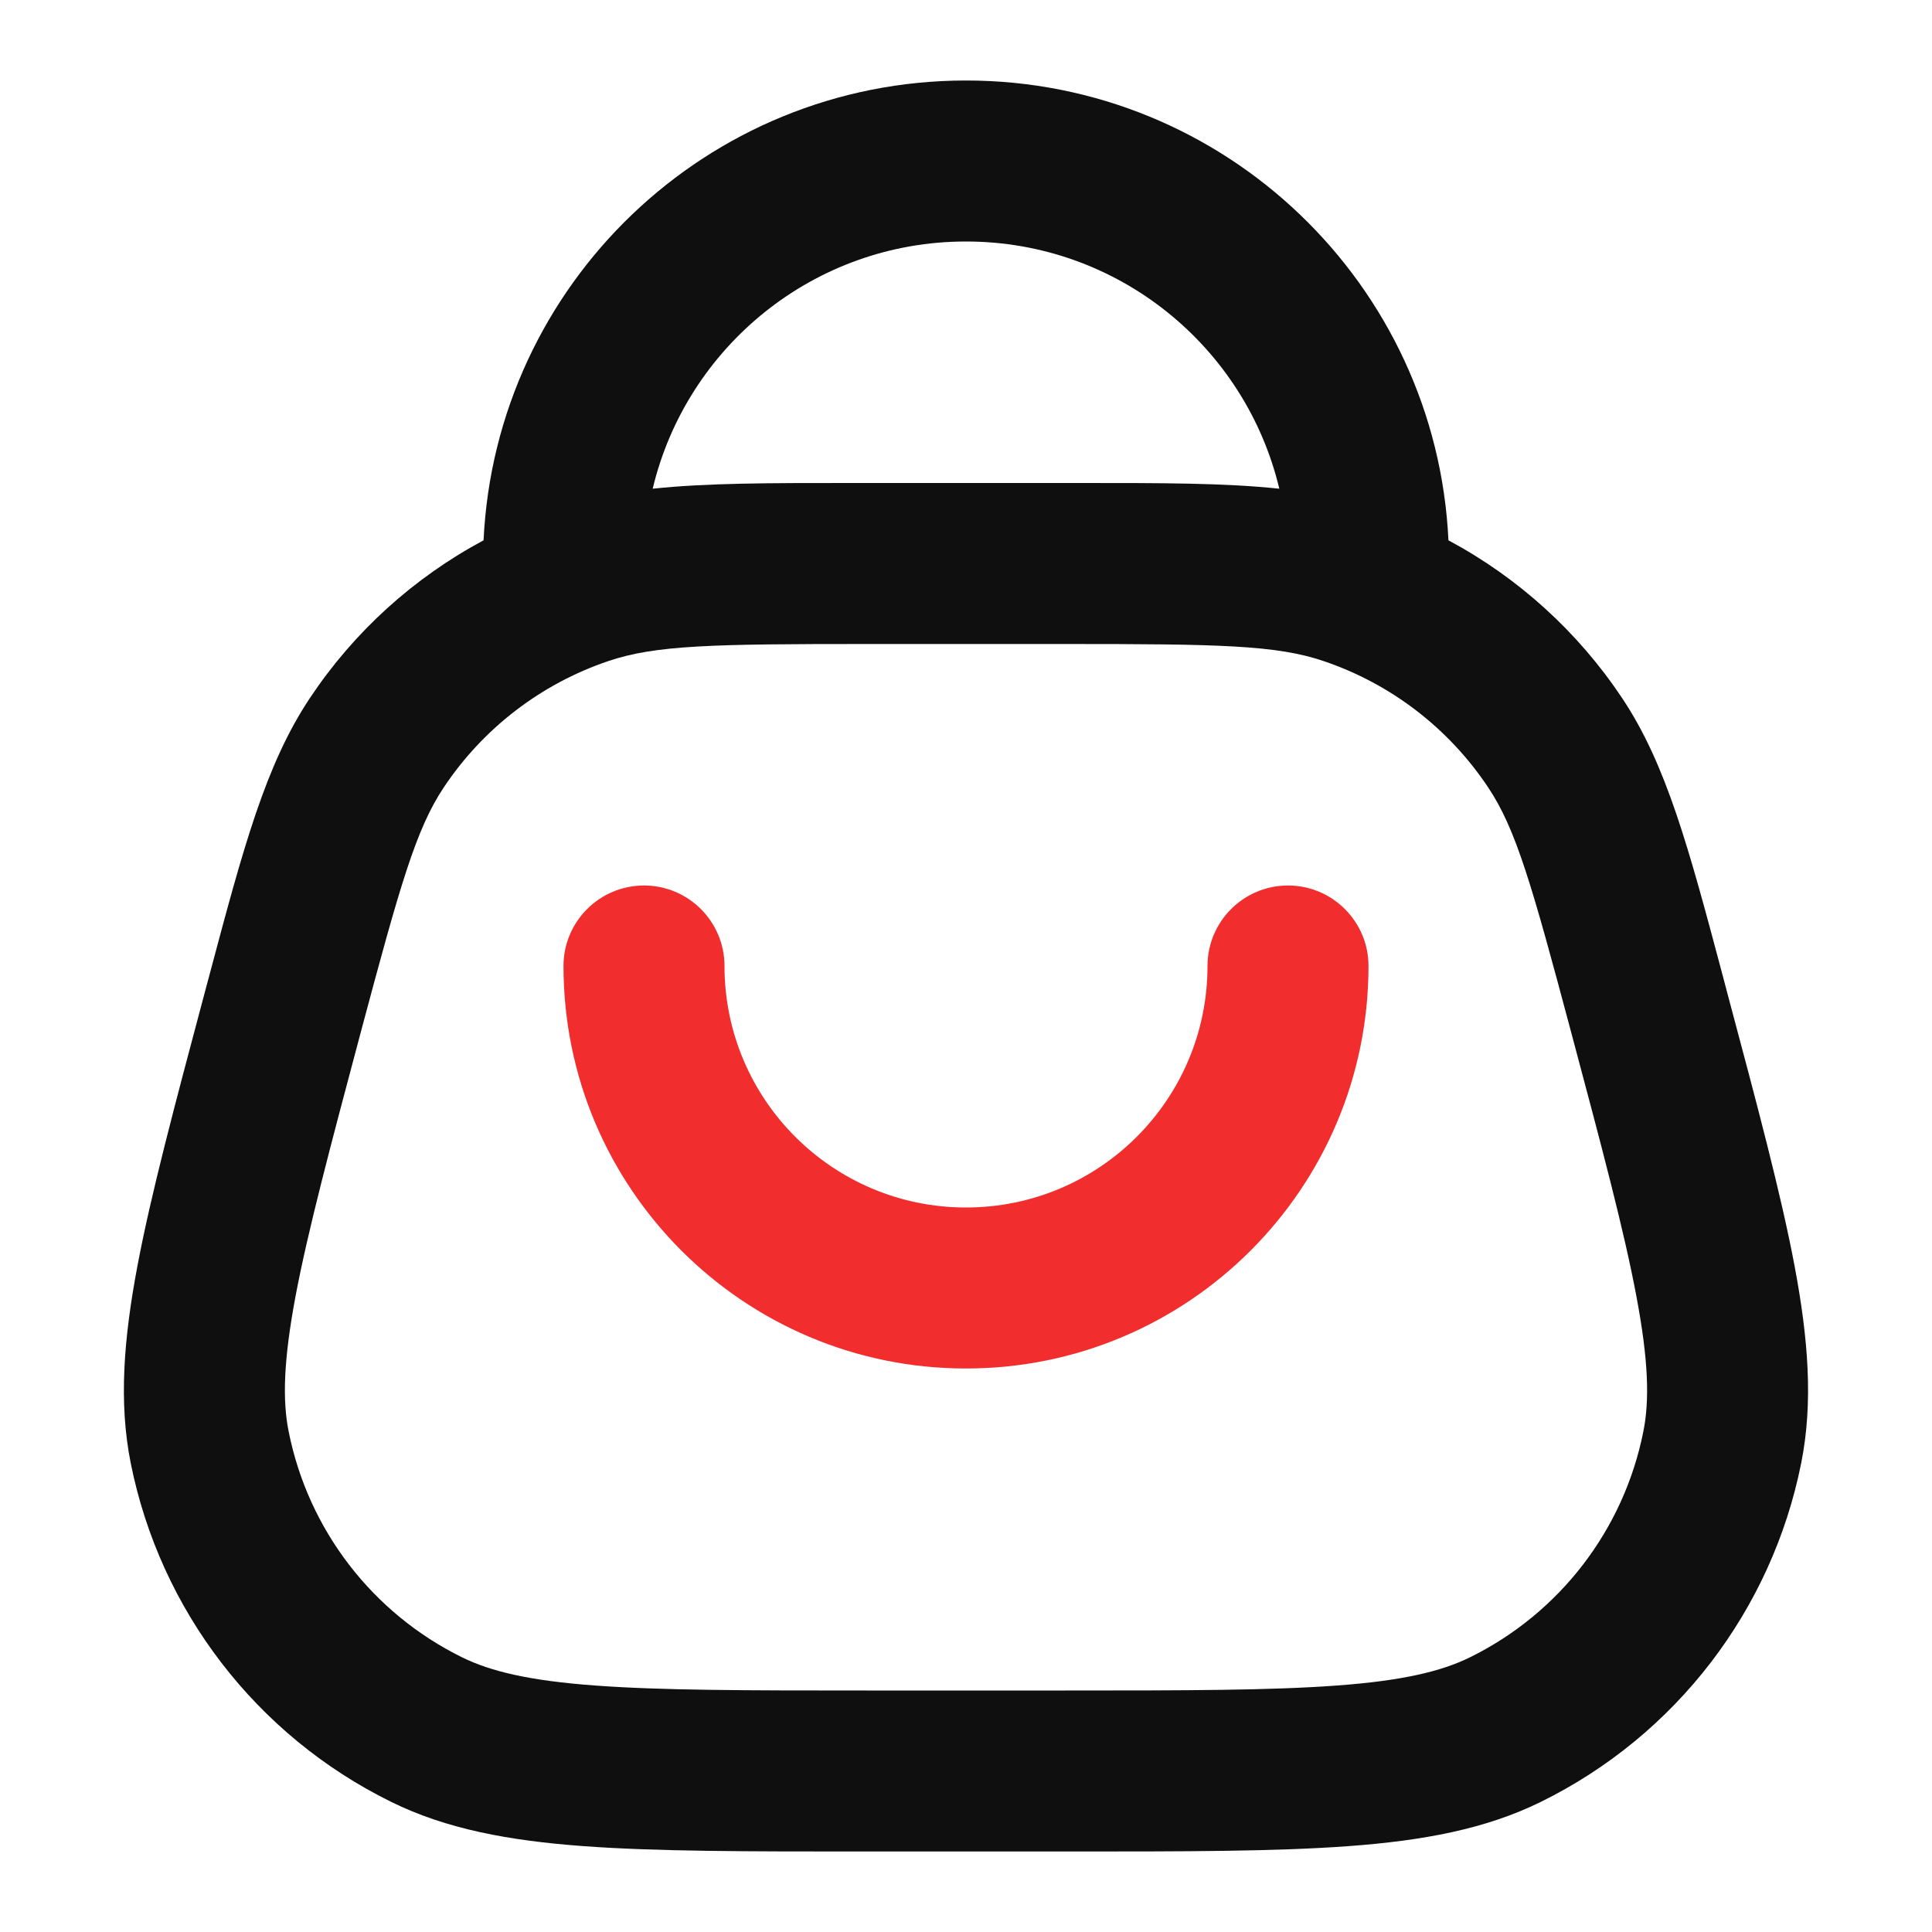 <svg width="24" height="24" viewBox="0 0 24 24" fill="none" xmlns="http://www.w3.org/2000/svg">
<path fill-rule="evenodd" clip-rule="evenodd" d="M6.007 6.712C6.157 3.532 8.783 1 12 1C15.217 1 17.843 3.532 17.993 6.712C18.858 7.175 19.6 7.846 20.15 8.671C20.702 9.498 20.978 10.534 21.402 12.126L21.461 12.35C21.832 13.739 22.125 14.836 22.293 15.727C22.463 16.631 22.526 17.42 22.375 18.176C22.01 20.004 20.816 21.558 19.144 22.382C18.453 22.723 17.674 22.865 16.757 22.933C15.853 23 14.717 23 13.279 23H10.721C9.283 23 8.147 23 7.243 22.933C6.325 22.865 5.547 22.723 4.856 22.382C3.184 21.558 1.99 20.004 1.624 18.176C1.473 17.42 1.537 16.631 1.707 15.727C1.875 14.836 2.168 13.739 2.538 12.35L2.598 12.126C3.022 10.534 3.298 9.498 3.85 8.671C4.399 7.846 5.142 7.175 6.007 6.712ZM8.108 6.071C8.527 4.31 10.111 3 12 3C13.889 3 15.473 4.31 15.892 6.071C15.216 5.999 14.428 6 13.429 6H10.571C9.572 6 8.784 5.999 8.108 6.071ZM7.554 8.213C8.142 8.013 8.856 8 10.762 8H13.238C15.144 8 15.858 8.013 16.445 8.213C17.28 8.496 17.997 9.047 18.486 9.781C18.831 10.297 19.027 10.983 19.518 12.825C19.902 14.263 20.175 15.289 20.327 16.098C20.479 16.903 20.492 17.397 20.414 17.784C20.171 19.003 19.375 20.039 18.26 20.588C17.906 20.762 17.425 20.878 16.609 20.938C15.787 20.999 14.726 21 13.238 21H10.762C9.274 21 8.213 20.999 7.391 20.938C6.574 20.878 6.094 20.762 5.74 20.588C4.625 20.039 3.829 19.003 3.586 17.784C3.508 17.397 3.521 16.903 3.672 16.098C3.825 15.289 4.098 14.263 4.481 12.825C4.973 10.983 5.169 10.297 5.513 9.781C6.002 9.047 6.72 8.496 7.554 8.213Z" fill="#0F0F0F"/>
<path fill-rule="evenodd" clip-rule="evenodd" d="M12 15C13.657 15 15 13.657 15 12C15 11.448 15.448 11 16 11C16.552 11 17 11.448 17 12C17 14.761 14.761 17 12 17C9.239 17 7 14.761 7 12C7 11.448 7.448 11 8 11C8.552 11 9 11.448 9 12C9 13.657 10.343 15 12 15Z" fill="#f12d2d"/>
</svg>
